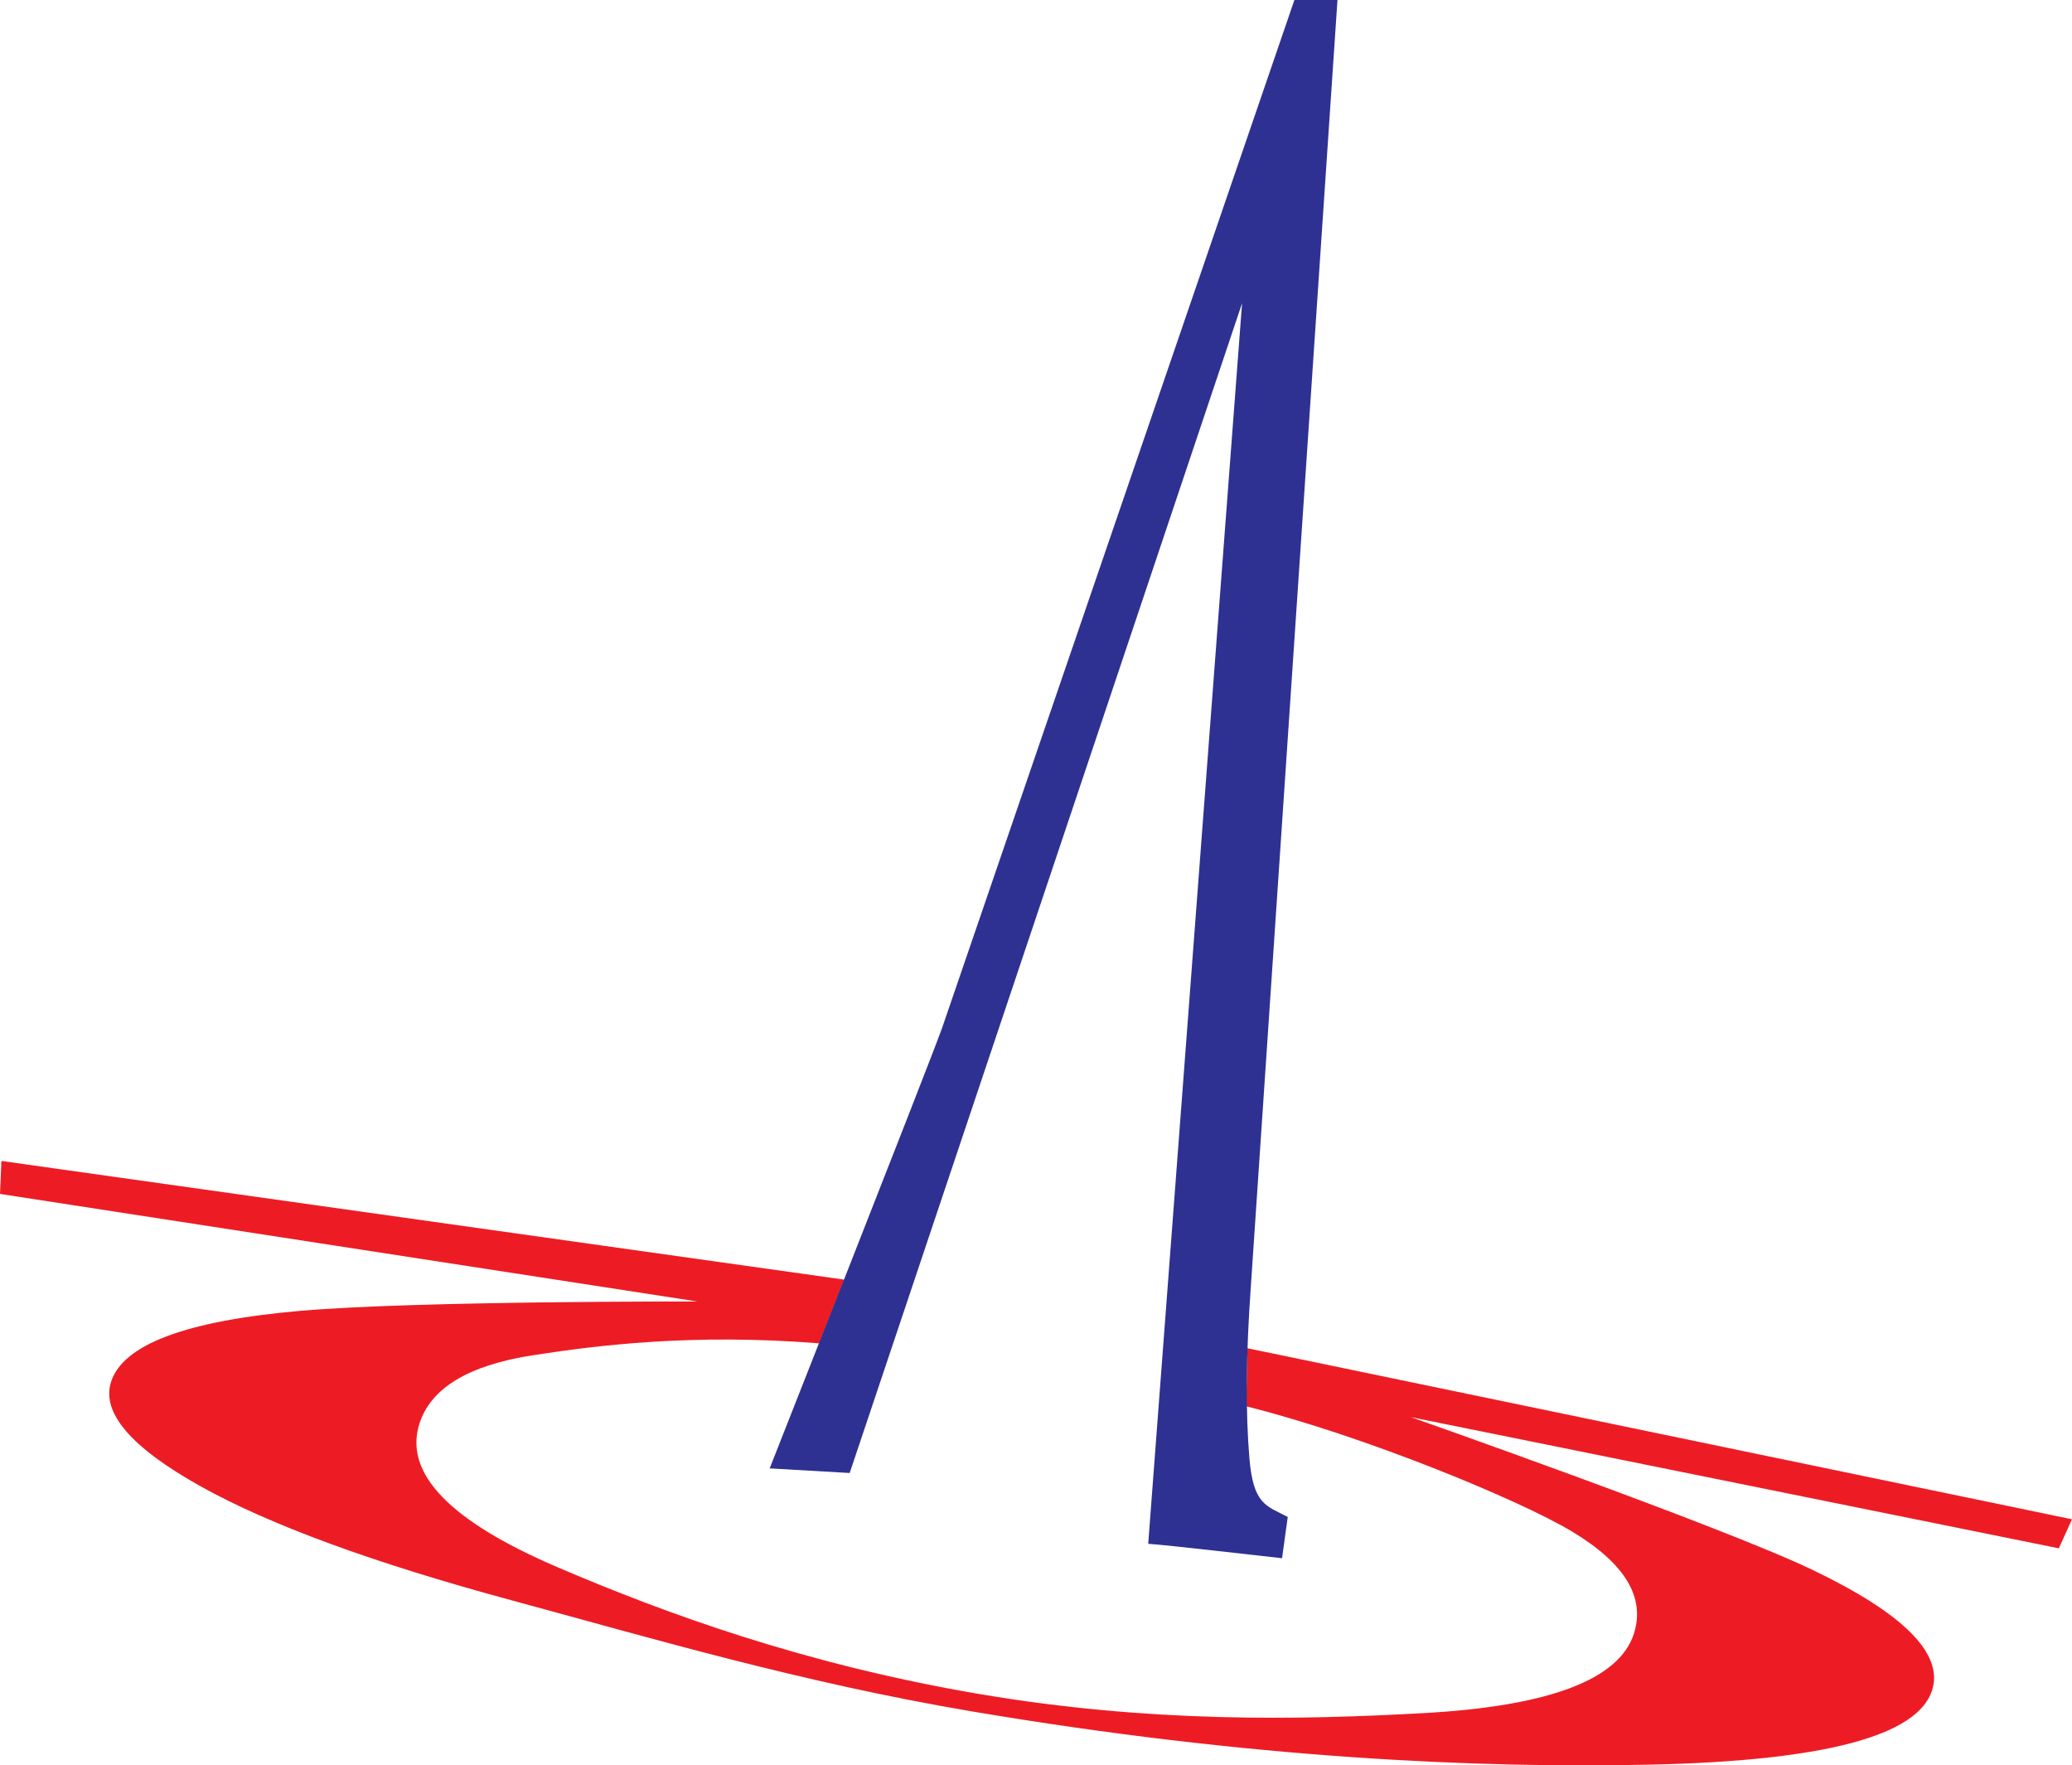 <?xml version="1.0" encoding="UTF-8" standalone="no"?>
<!-- Created with Inkscape (http://www.inkscape.org/) -->

<svg
   xmlns:dc="http://purl.org/dc/elements/1.1/"
   xmlns:cc="http://creativecommons.org/ns#"
   xmlns:rdf="http://www.w3.org/1999/02/22-rdf-syntax-ns#"
   xmlns:svg="http://www.w3.org/2000/svg"
   xmlns="http://www.w3.org/2000/svg"
   xmlns:sodipodi="http://sodipodi.sourceforge.net/DTD/sodipodi-0.dtd"
   xmlns:inkscape="http://www.inkscape.org/namespaces/inkscape"
   id="svg3004"
   version="1.1"
   inkscape:version="0.48.3.1 r9886"
   width="561.062"
   height="477.9"
   xml:space="preserve"
   sodipodi:docname="Whizard-Logo.eps"><defs
     id="defs3008" /><sodipodi:namedview
     pagecolor="#ffffff"
     bordercolor="#666666"
     borderopacity="1"
     objecttolerance="10"
     gridtolerance="10"
     guidetolerance="10"
     inkscape:pageopacity="0"
     inkscape:pageshadow="2"
     inkscape:window-width="1600"
     inkscape:window-height="832"
     id="namedview3006"
     showgrid="false"
     inkscape:zoom="1.3789496"
     inkscape:cx="280.53125"
     inkscape:cy="238.95"
     inkscape:window-x="-2"
     inkscape:window-y="-3"
     inkscape:window-maximized="1"
     inkscape:current-layer="g3012" /><g
     id="g3012"
     inkscape:groupmode="layer"
     inkscape:label="ink_ext_XXXXXX"
     transform="matrix(1.25,0,0,-1.25,0,477.9)"><g
       id="g3014"
       transform="scale(0.1,0.1)"><path
         d="m 0,1237.56 3.105,71.4 L 1828.97,1051.91 1774.61,913.961 c -274.14,21.84 -481.08,-4.223 -620.47,-25.82 -139.33,-21.582 -221.253,-71.129 -245.699,-148.61 -33.769,-107.011 65.743,-210.312 298.369,-310 232.68,-99.672 536.07,-210.961 916.36,-275.281 367.13,-62.09 689.59,-56.211 961.41,-41.051 271.91,15.121 423.56,72.68 455.08,172.582 24.83,78.668 -20.17,152.379 -135.07,221.129 -114.77,68.711 -450.06,206.899 -704.95,270.731 L 2702.08,903.41 4488.45,532.949 4460,470.039 3056.43,754.16 c 0,0 670.79,-235.512 869.04,-330.371 C 4123.8,328.879 4210.44,241.91 4185.51,162.828 4154.22,63.73 3951.42,9.961 3577.12,1.621 3202.78,-6.781 2706.27,15.262 2104.55,117 1735.6,179.398 1409.48,275.91 1109.22,357.18 808.98,438.391 583.891,520.93 433.91,604.719 283.961,688.488 219.488,763.648 240.445,830.129 266.129,911.539 403.441,963 652.398,984.531 c 248.907,21.499 858.282,20.059 858.282,20.059"
         style="fill:#ed1c24;fill-opacity:1;fill-rule:nonzero;stroke:none"
         id="path3016" /><path
         d="m 2777.27,448.609 c -40.77,4.321 -246.32,28.422 -289.95,31.231 l 203.33,2686.68 -850,-2533.34 -173.33,10 c 0,0 342.14,866.97 373.33,953.32 l 763.34,2226.68 93.33,0 -187.79,-2788.13 c -10.44,-146.21 -11.44,-269.57 -2.99,-369.96 8.48,-100.371 36.16,-102.731 83.06,-127.07 l -12.33,-89.411"
         style="fill:#2e3192;fill-opacity:1;fill-rule:nonzero;stroke:none"
         id="path3018" /></g></g></svg>